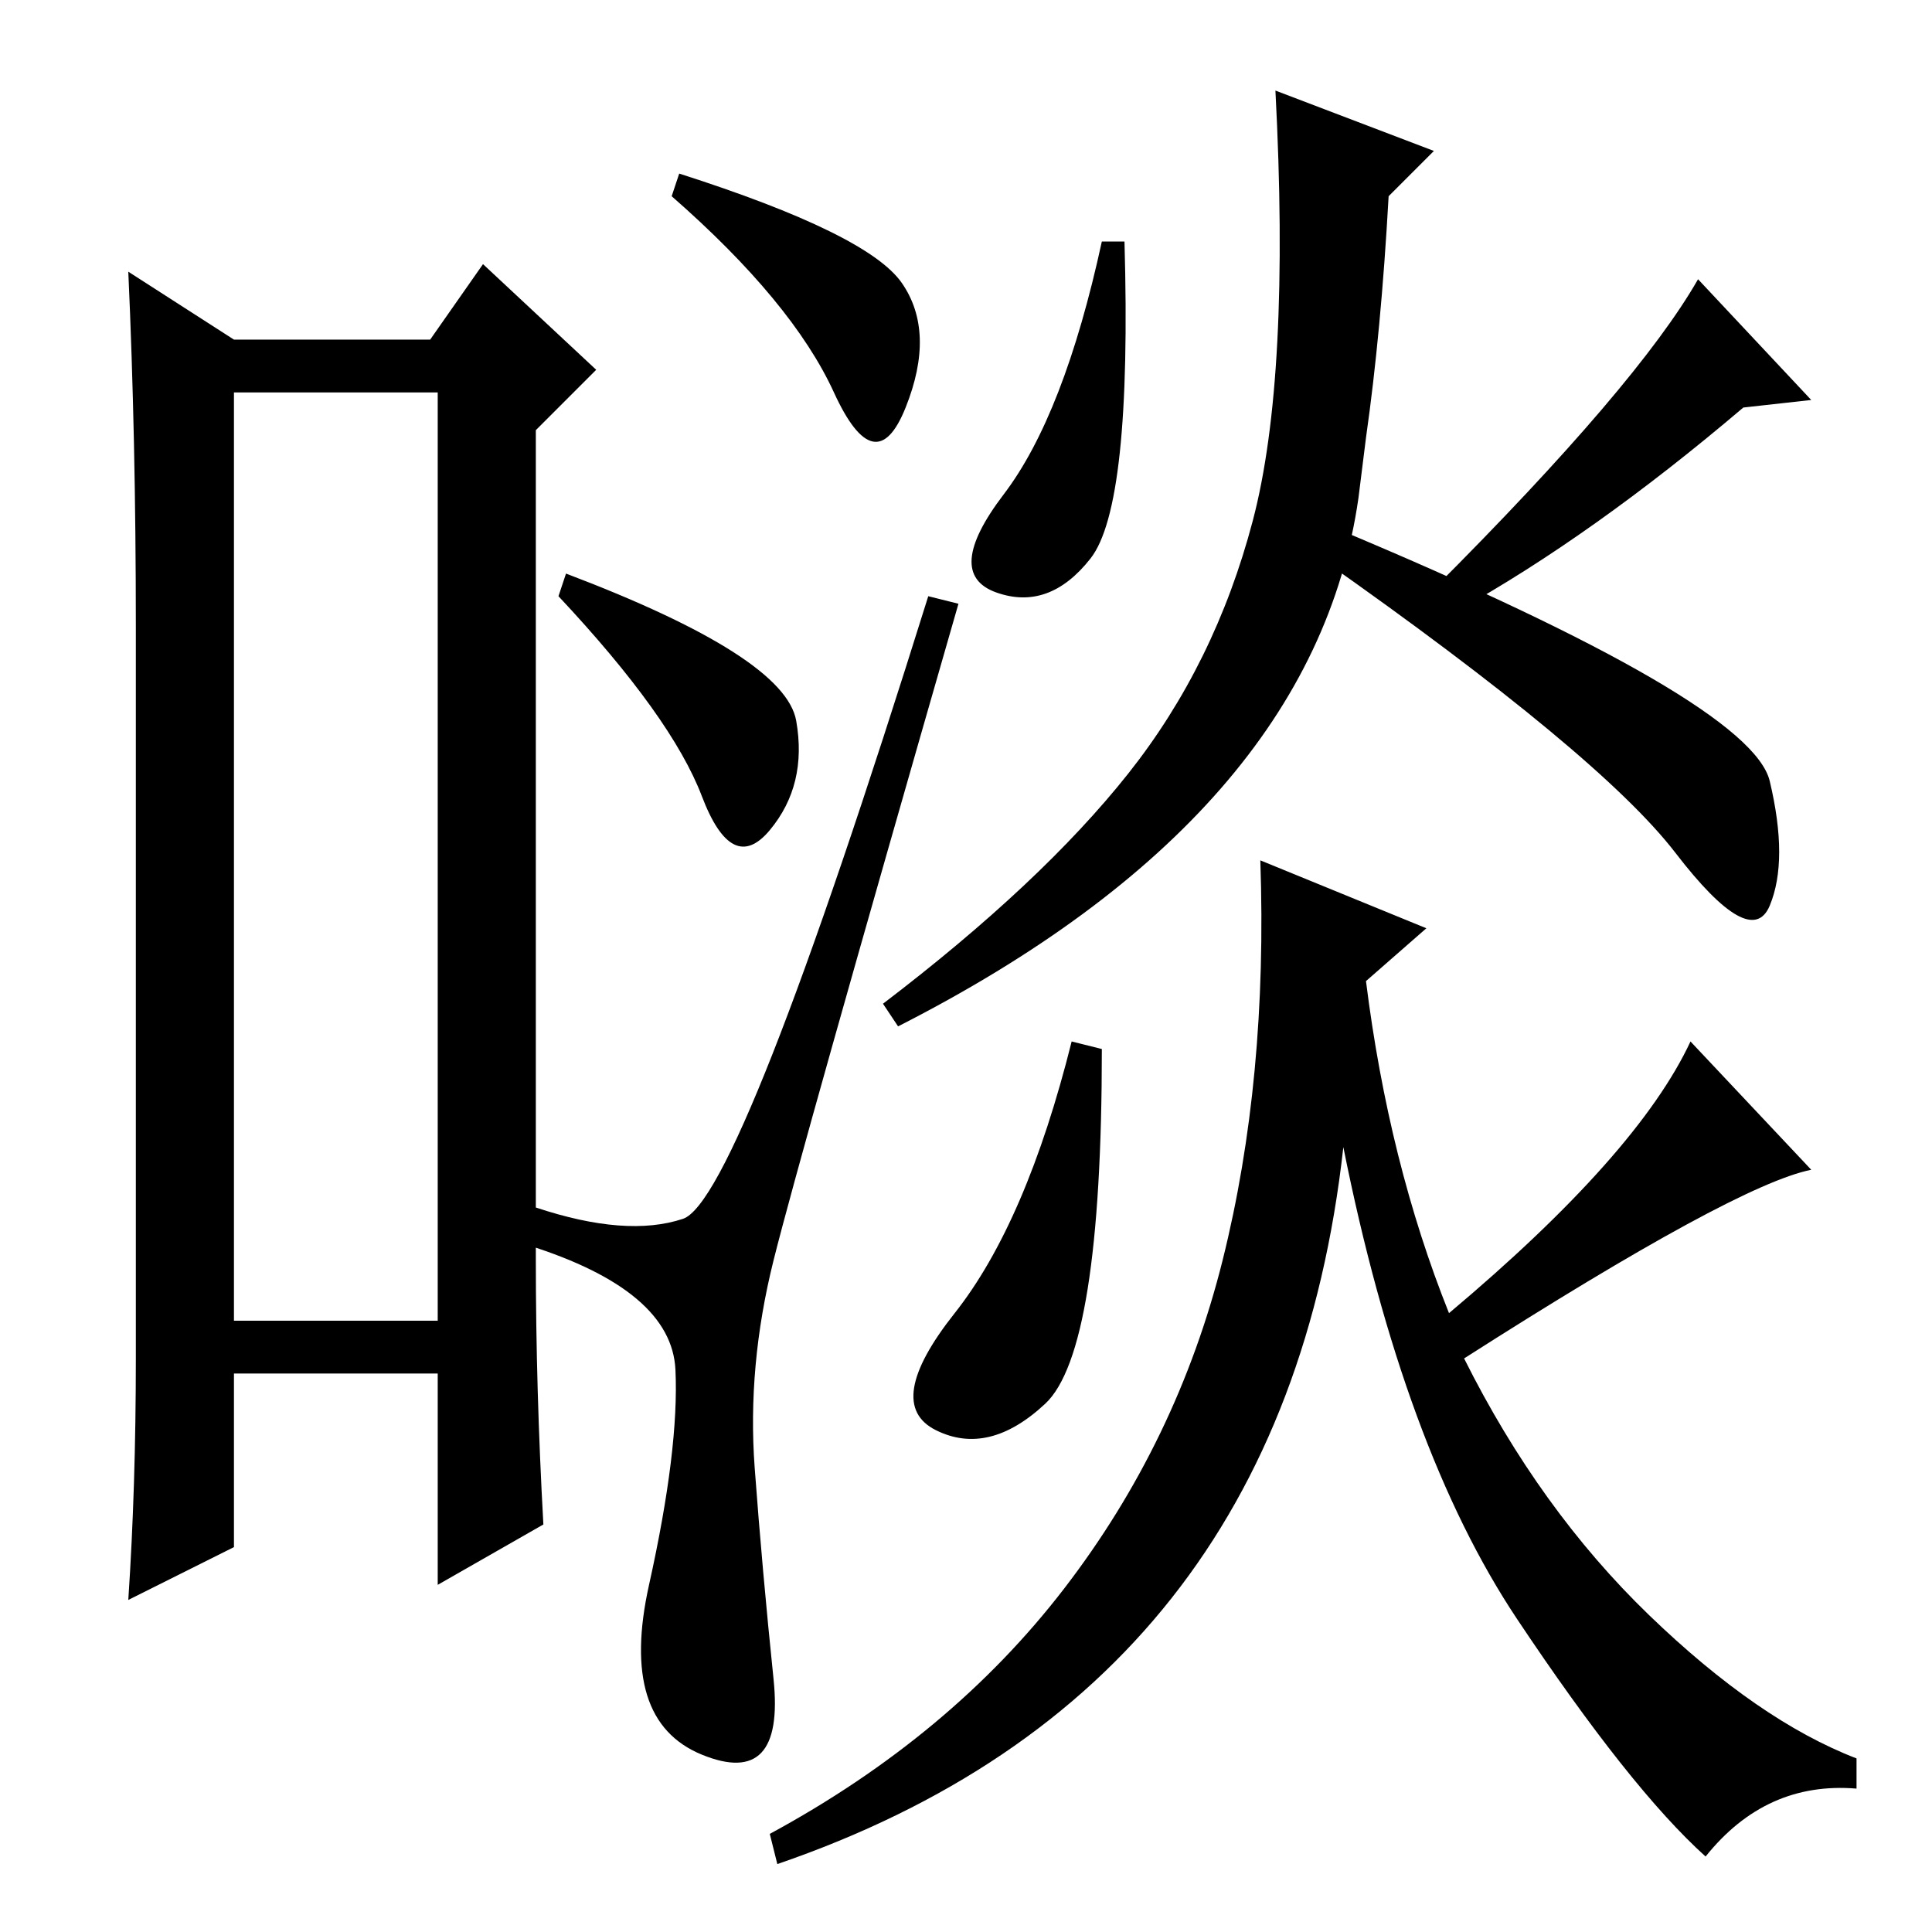 <?xml version="1.0" standalone="no"?>
<!DOCTYPE svg PUBLIC "-//W3C//DTD SVG 1.1//EN" "http://www.w3.org/Graphics/SVG/1.1/DTD/svg11.dtd" >
<svg xmlns="http://www.w3.org/2000/svg" xmlns:xlink="http://www.w3.org/1999/xlink" version="1.1" viewBox="0 -36 256 256">
  <g transform="matrix(1 0 0 -1 0 220)">
   <path fill="currentColor"
d="M31 204v-123h27v123h-27zM18 76v97q0 25 -1 47l14 -9h26l7 10l15 -14l-8 -8v-110q0 -17 1 -35l-14 -8v28h-27v-23l-14 -7q1 15 1 32zM90 233q25 -8 29.5 -14.5t0.5 -16.5t-9.5 2t-21.5 26zM75 180q29 -11 30.5 -19.5t-3.5 -14.5t-9 4.5t-19 26.5zM90.5 94.5
q7.5 2.5 32.5 82.5l4 -1q-21 -73 -24.5 -87t-2.5 -27.5t2.5 -28t-9.5 -10t-7 22.5t3.5 28.5t-19.5 16.5l1 5q12 -4 19.5 -1.5zM149 224q1 -35 -4.5 -42t-12.5 -4.5t1 13t13 33.5h3zM177 186q55 -23 57.5 -33.5t0 -16.5t-12.5 7t-47 39zM138.5 70q-7.5 -7 -14.5 -3.5
t2.5 15.5t15.5 36l4 -1q0 -40 -7.5 -47zM224 118l16 -17q-10 -2 -46 -25q10 -20 24.5 -34t27.5 -19v-4q-12 1 -20 -9q-10 9 -25 31.5t-23 62.5q-8 -72 -75 -95l-1 4q24 13 39 32.5t21 43.5t5 53l22 -9l-8 -7q3 -24 11 -44q25 21 32 36zM190 178q27 27 35 41l15 -16l-9 -1
q-20 -17 -38 -27zM180 190q-6 -42 -61 -70l-2 3q21 16 32.5 30.5t16.5 33.5t3 57l21 -8l-6 -6q-1 -18 -3 -32z" />
  </g>

</svg>

